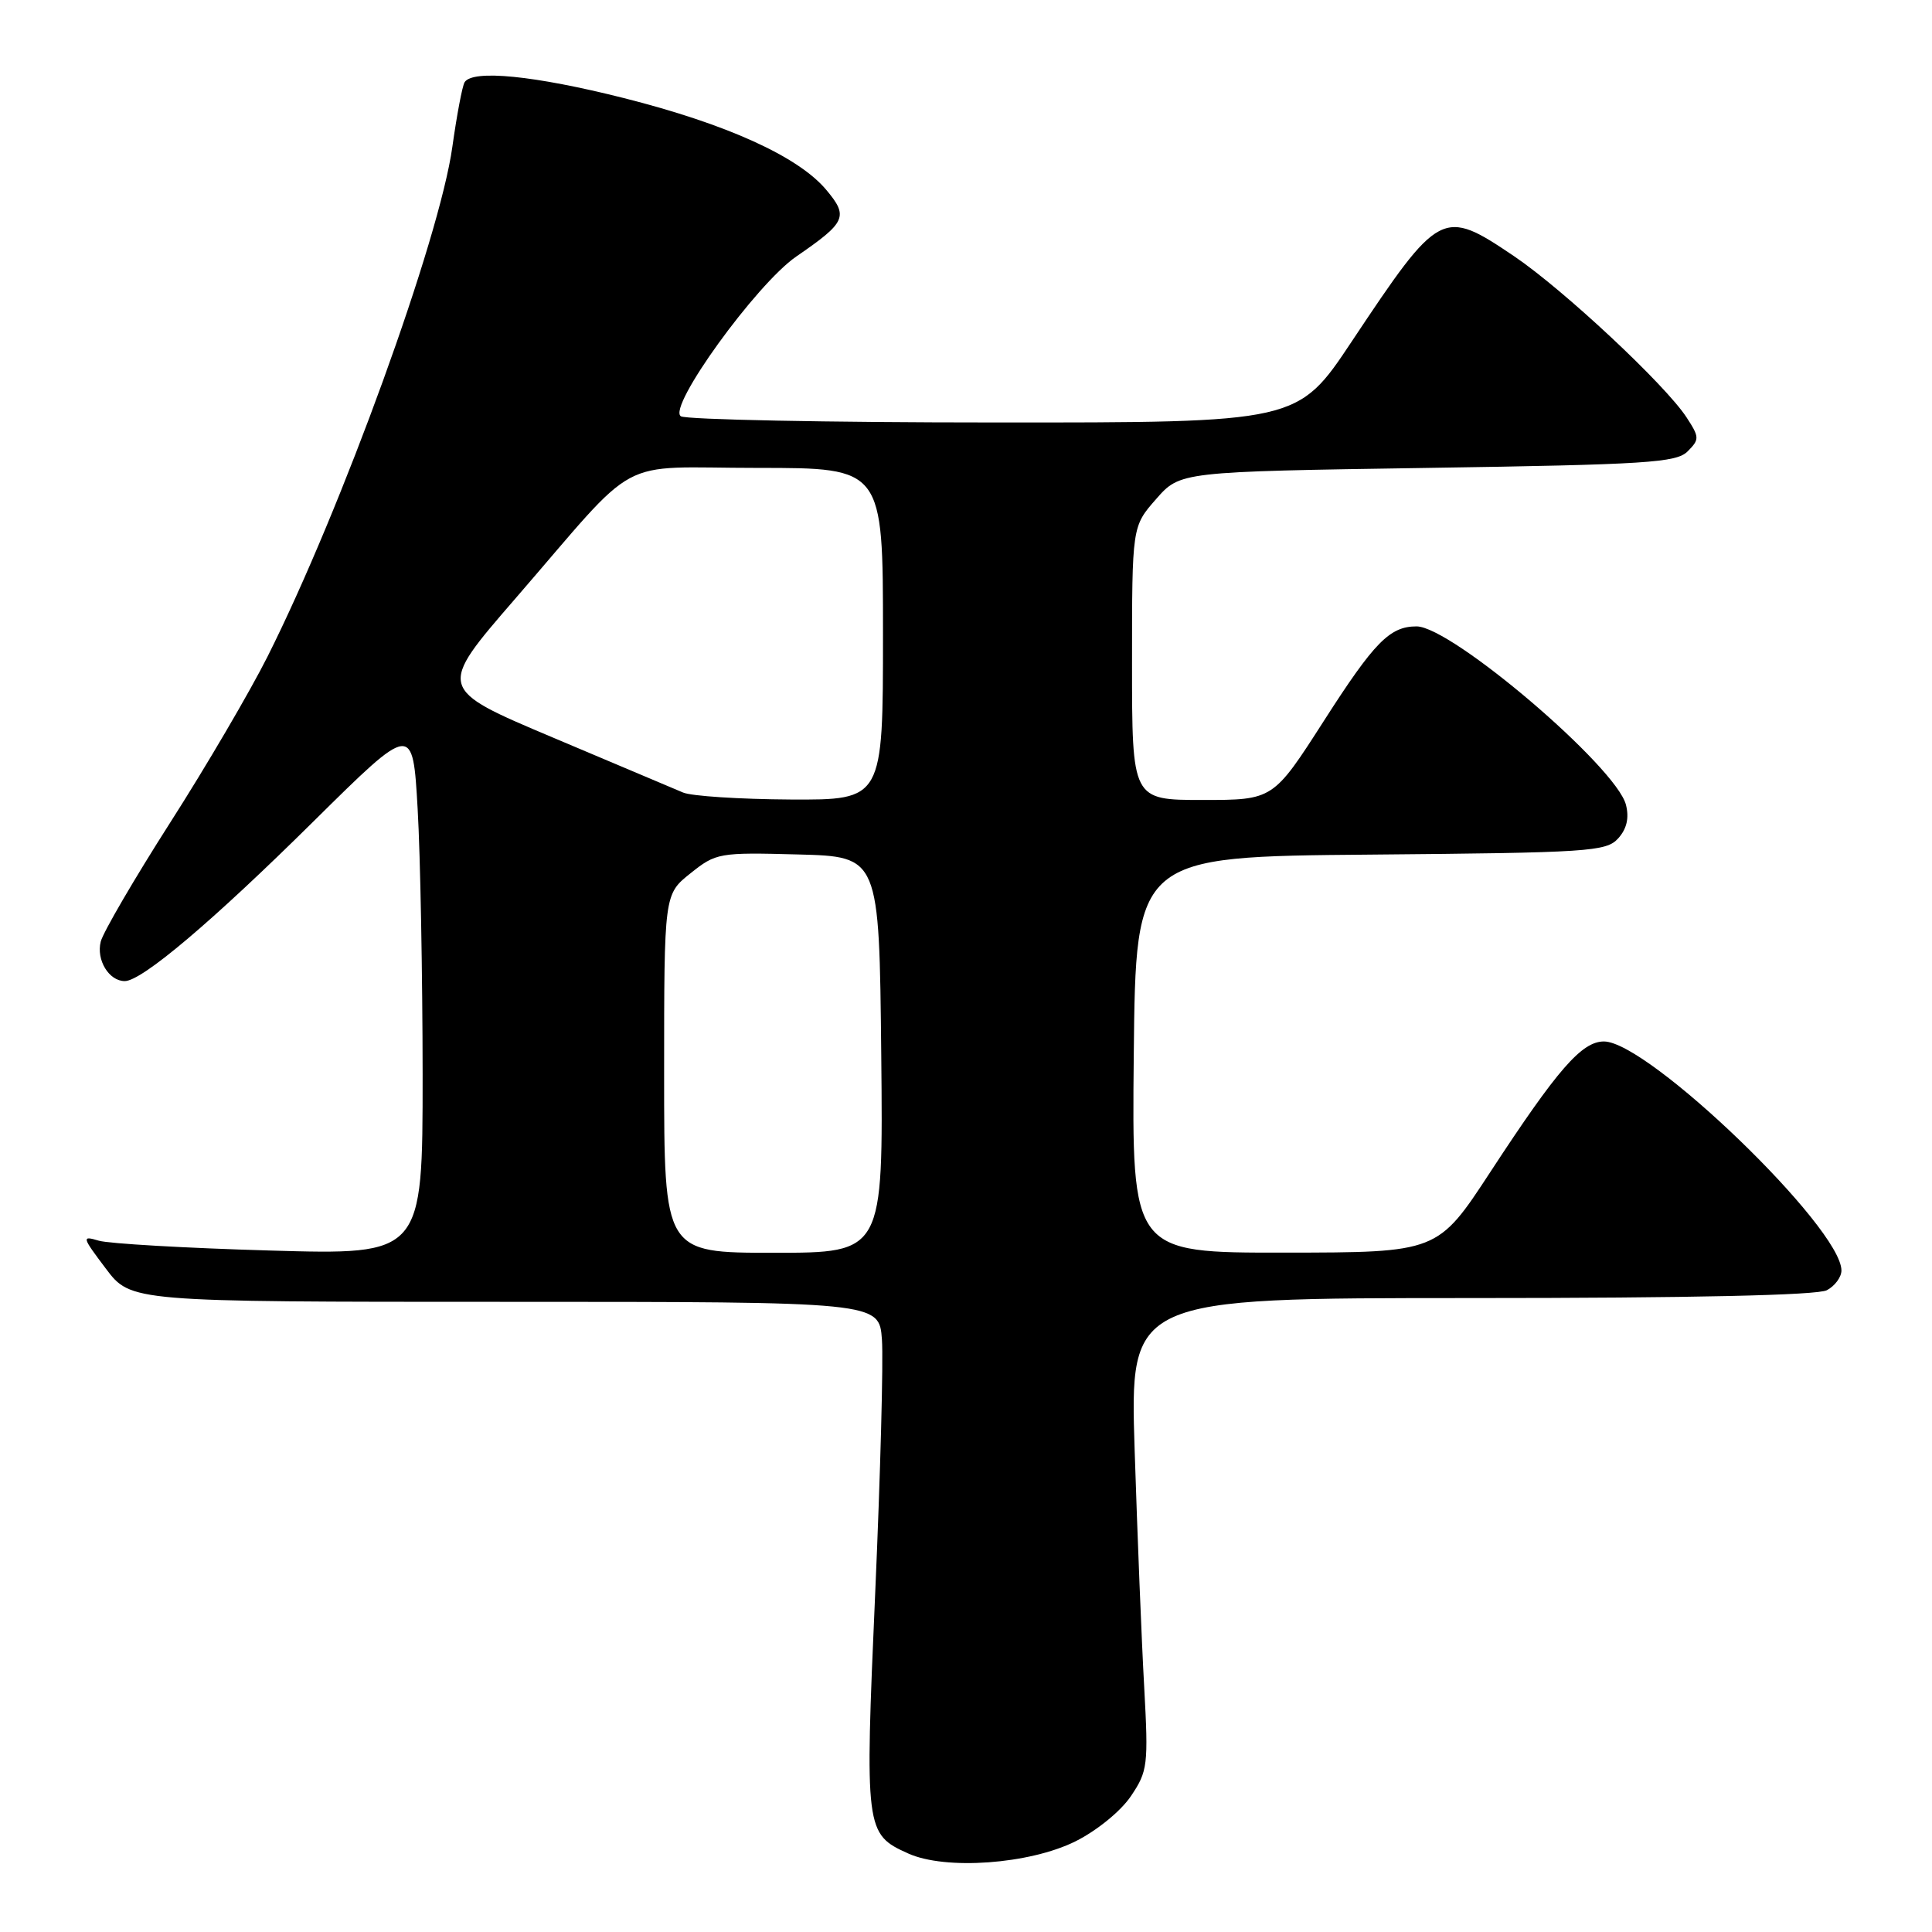 <?xml version="1.0" encoding="UTF-8" standalone="no"?>
<!DOCTYPE svg PUBLIC "-//W3C//DTD SVG 1.1//EN" "http://www.w3.org/Graphics/SVG/1.1/DTD/svg11.dtd" >
<svg xmlns="http://www.w3.org/2000/svg" xmlns:xlink="http://www.w3.org/1999/xlink" version="1.1" viewBox="0 0 256 256">
 <g >
 <path fill="currentColor"
d=" M 142.50 243.99 C 145.34 242.57 148.51 239.99 149.85 238.00 C 152.08 234.69 152.18 233.92 151.61 223.50 C 151.27 217.45 150.71 203.39 150.35 192.25 C 149.70 172.00 149.70 172.00 194.92 172.00 C 224.17 172.00 240.81 171.63 242.07 170.96 C 243.13 170.40 244.00 169.22 244.00 168.35 C 244.00 162.68 218.40 138.00 212.53 138.00 C 209.59 138.00 206.39 141.67 197.50 155.26 C 190.50 165.96 190.50 165.96 170.23 165.98 C 149.97 166.00 149.97 166.00 150.23 139.75 C 150.50 113.50 150.50 113.50 181.61 113.24 C 210.52 112.99 212.83 112.84 214.41 111.10 C 215.55 109.84 215.89 108.40 215.45 106.65 C 214.19 101.63 192.32 83.00 187.70 83.00 C 184.15 83.00 182.11 85.08 175.44 95.49 C 168.70 106.00 168.70 106.00 159.35 106.00 C 150.00 106.00 150.00 106.00 150.00 87.88 C 150.00 69.76 150.00 69.76 153.19 66.13 C 156.37 62.50 156.37 62.50 189.15 62.00 C 218.17 61.56 222.13 61.31 223.62 59.81 C 225.20 58.22 225.20 57.95 223.48 55.31 C 220.66 50.98 207.17 38.38 200.64 33.96 C 191.13 27.54 190.78 27.73 179.11 45.25 C 171.96 56.00 171.96 56.00 131.73 55.98 C 109.60 55.98 90.92 55.60 90.22 55.16 C 88.39 54.00 100.21 37.64 105.51 33.99 C 112.13 29.44 112.46 28.70 109.47 25.14 C 105.75 20.72 96.27 16.43 82.64 12.99 C 70.82 10.01 62.62 9.19 61.56 10.90 C 61.26 11.39 60.53 15.24 59.94 19.45 C 58.24 31.69 45.28 67.42 35.45 87.00 C 33.10 91.67 27.30 101.58 22.55 109.00 C 17.81 116.42 13.67 123.52 13.35 124.76 C 12.73 127.20 14.44 130.00 16.53 130.00 C 18.80 130.00 28.15 122.09 41.59 108.79 C 54.69 95.84 54.69 95.84 55.34 107.17 C 55.70 113.40 55.99 129.25 56.00 142.39 C 56.00 166.29 56.00 166.29 35.75 165.70 C 24.61 165.38 14.42 164.79 13.10 164.40 C 10.80 163.72 10.84 163.87 14.02 168.09 C 17.34 172.50 17.34 172.50 66.92 172.50 C 116.50 172.50 116.50 172.50 116.86 177.50 C 117.06 180.25 116.66 195.35 115.97 211.05 C 114.58 242.53 114.65 243.03 120.33 245.59 C 125.27 247.83 136.40 247.02 142.50 243.99 Z  M 88.00 142.25 C 88.00 118.50 88.00 118.50 91.49 115.72 C 94.88 113.01 95.27 112.94 105.74 113.22 C 116.50 113.50 116.50 113.50 116.77 139.75 C 117.03 166.00 117.03 166.00 102.52 166.00 C 88.00 166.00 88.00 166.00 88.00 142.25 Z  M 90.50 105.01 C 89.40 104.54 81.62 101.25 73.22 97.71 C 57.94 91.26 57.94 91.26 68.22 79.39 C 85.14 59.86 81.17 62.00 100.42 62.00 C 117.00 62.00 117.00 62.00 117.00 84.00 C 117.00 106.00 117.00 106.00 104.75 105.94 C 98.01 105.90 91.60 105.49 90.50 105.01 Z "/>
</g>
</svg>